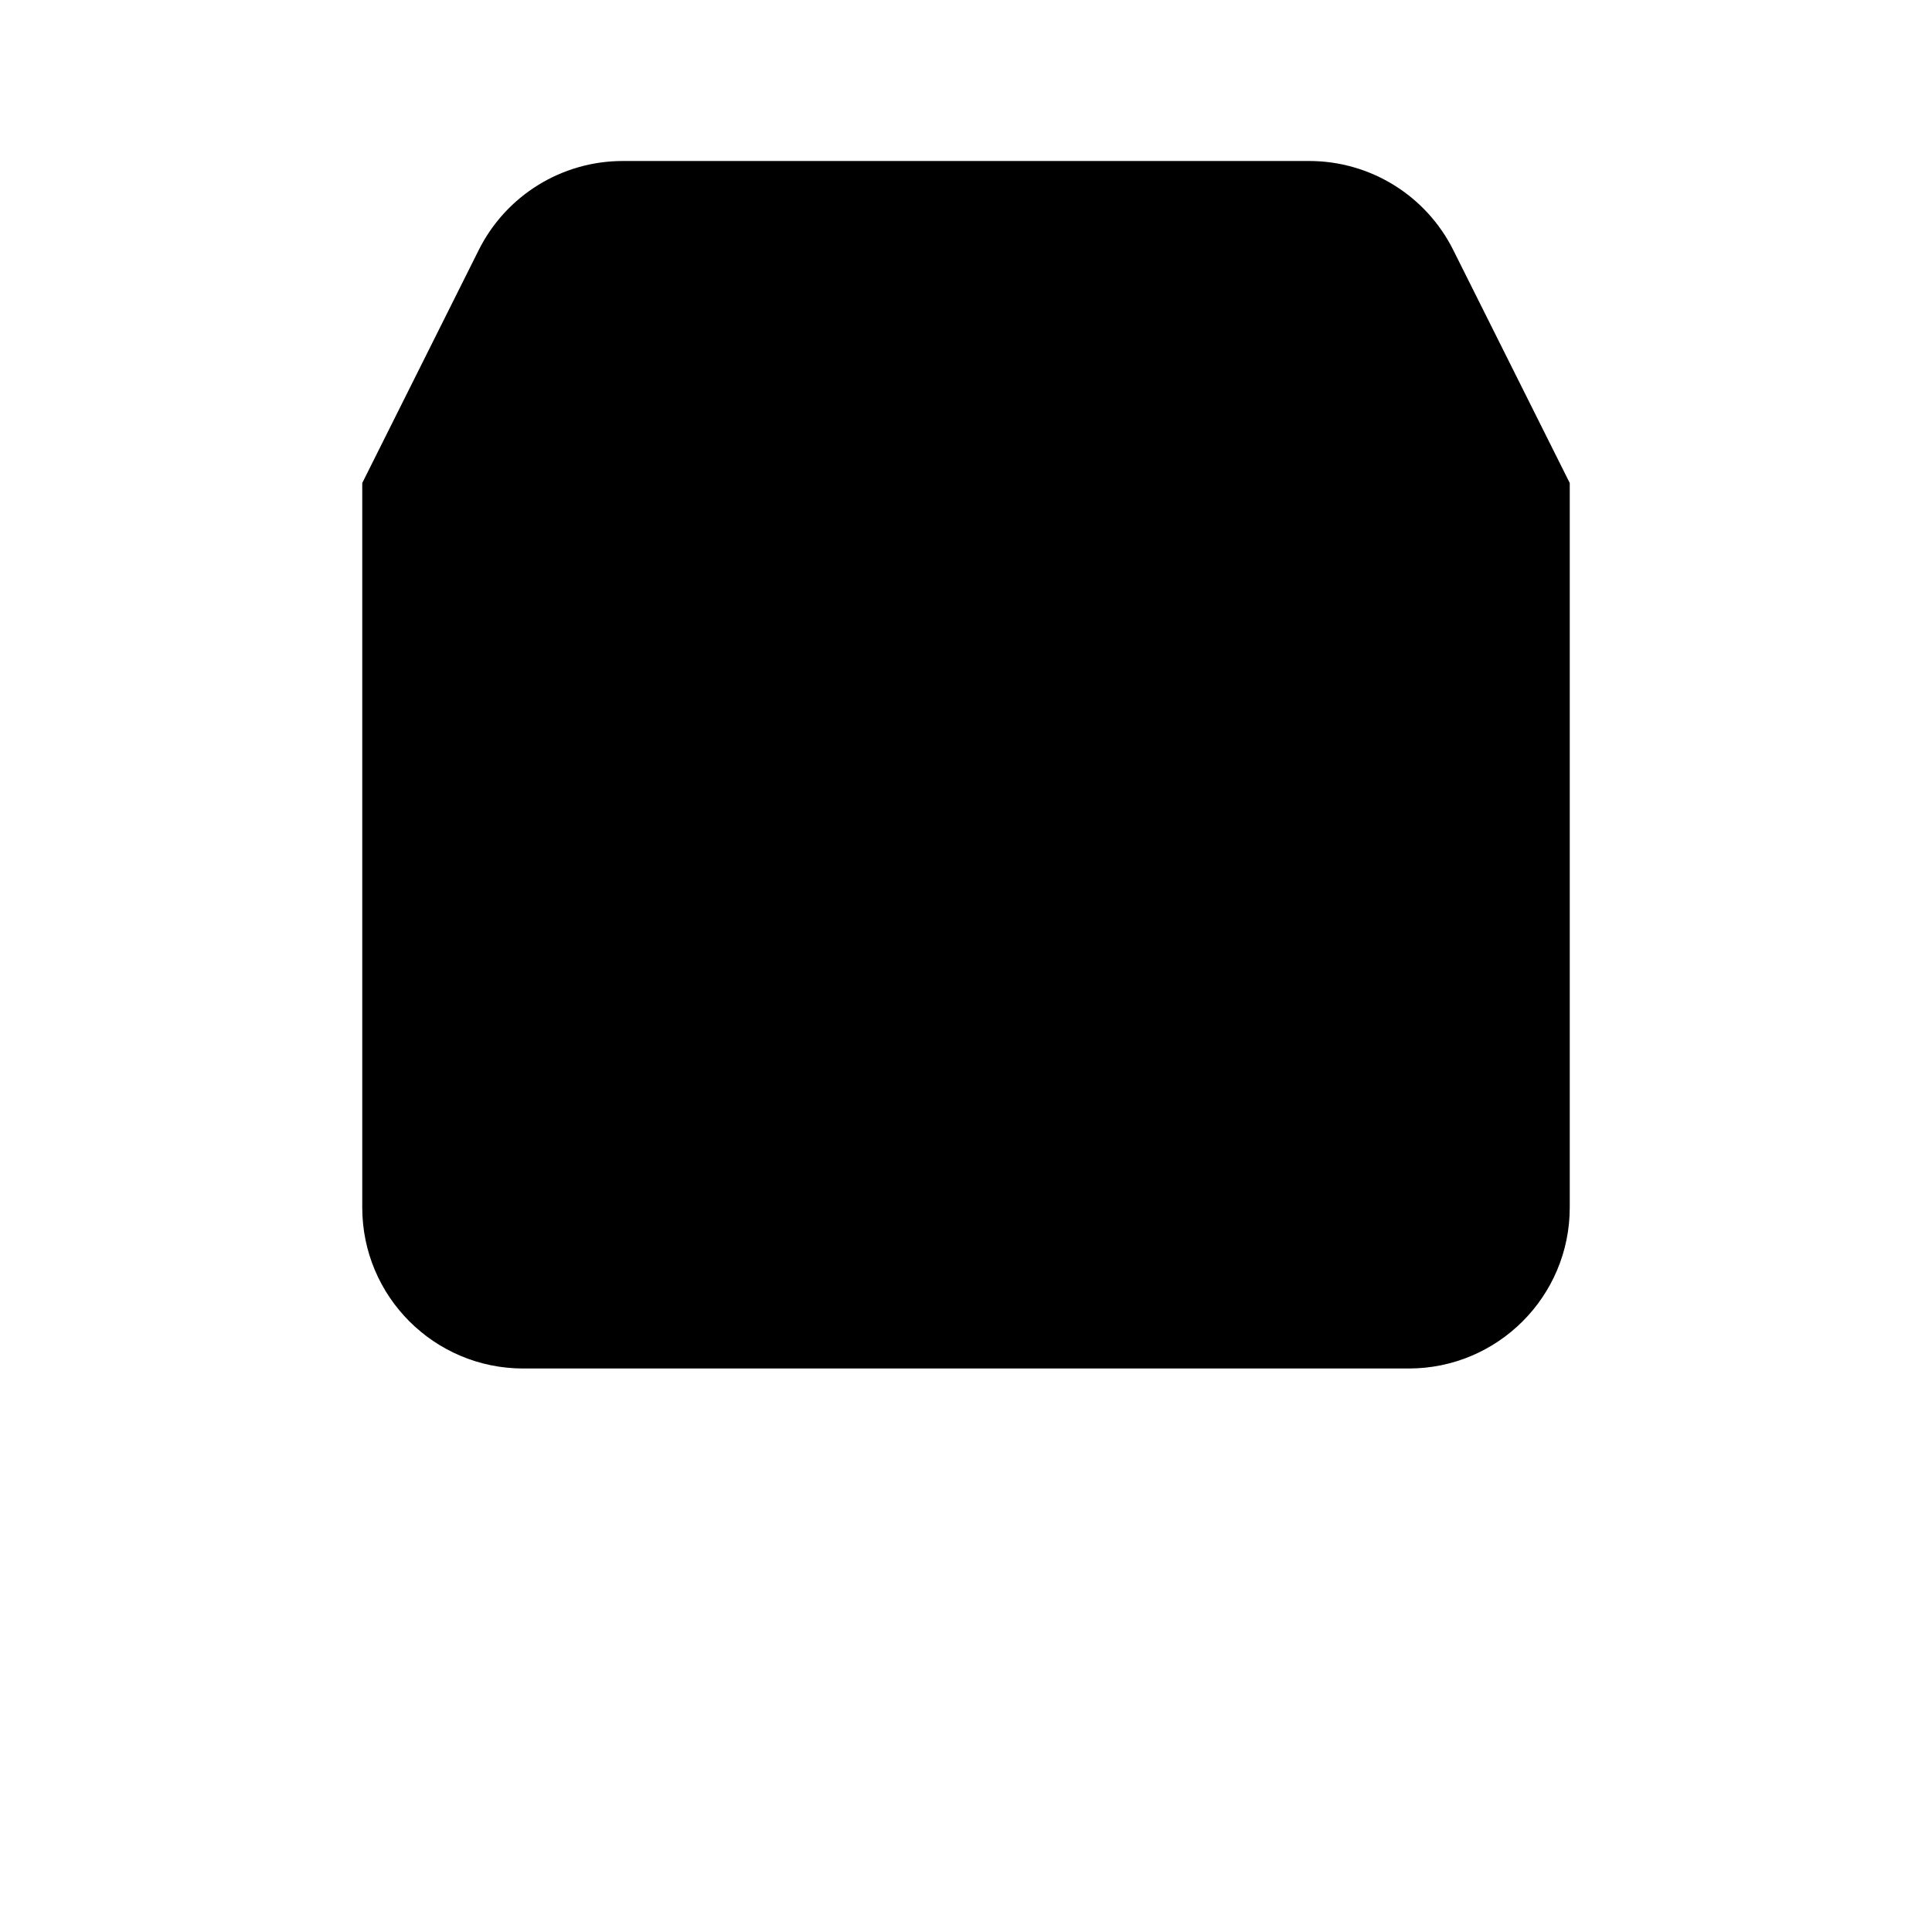 <svg viewBox="0 0 24 24" xmlns="http://www.w3.org/2000/svg"><path d="M19.5 6H4.5M19.5 6V15C19.5 16.105 18.605 17 17.5 17H6.5C5.395 17 4.5 16.105 4.5 15V6M19.5 6L18.053 3.106C17.714 2.428 17.021 2 16.264 2H7.736C6.979 2 6.286 2.428 5.947 3.106L4.5 6"/><path d="M10.5 9H13.5"/><path d="M3.5 22H12M20.5 22L12 22M12 22V19.5"/></svg>